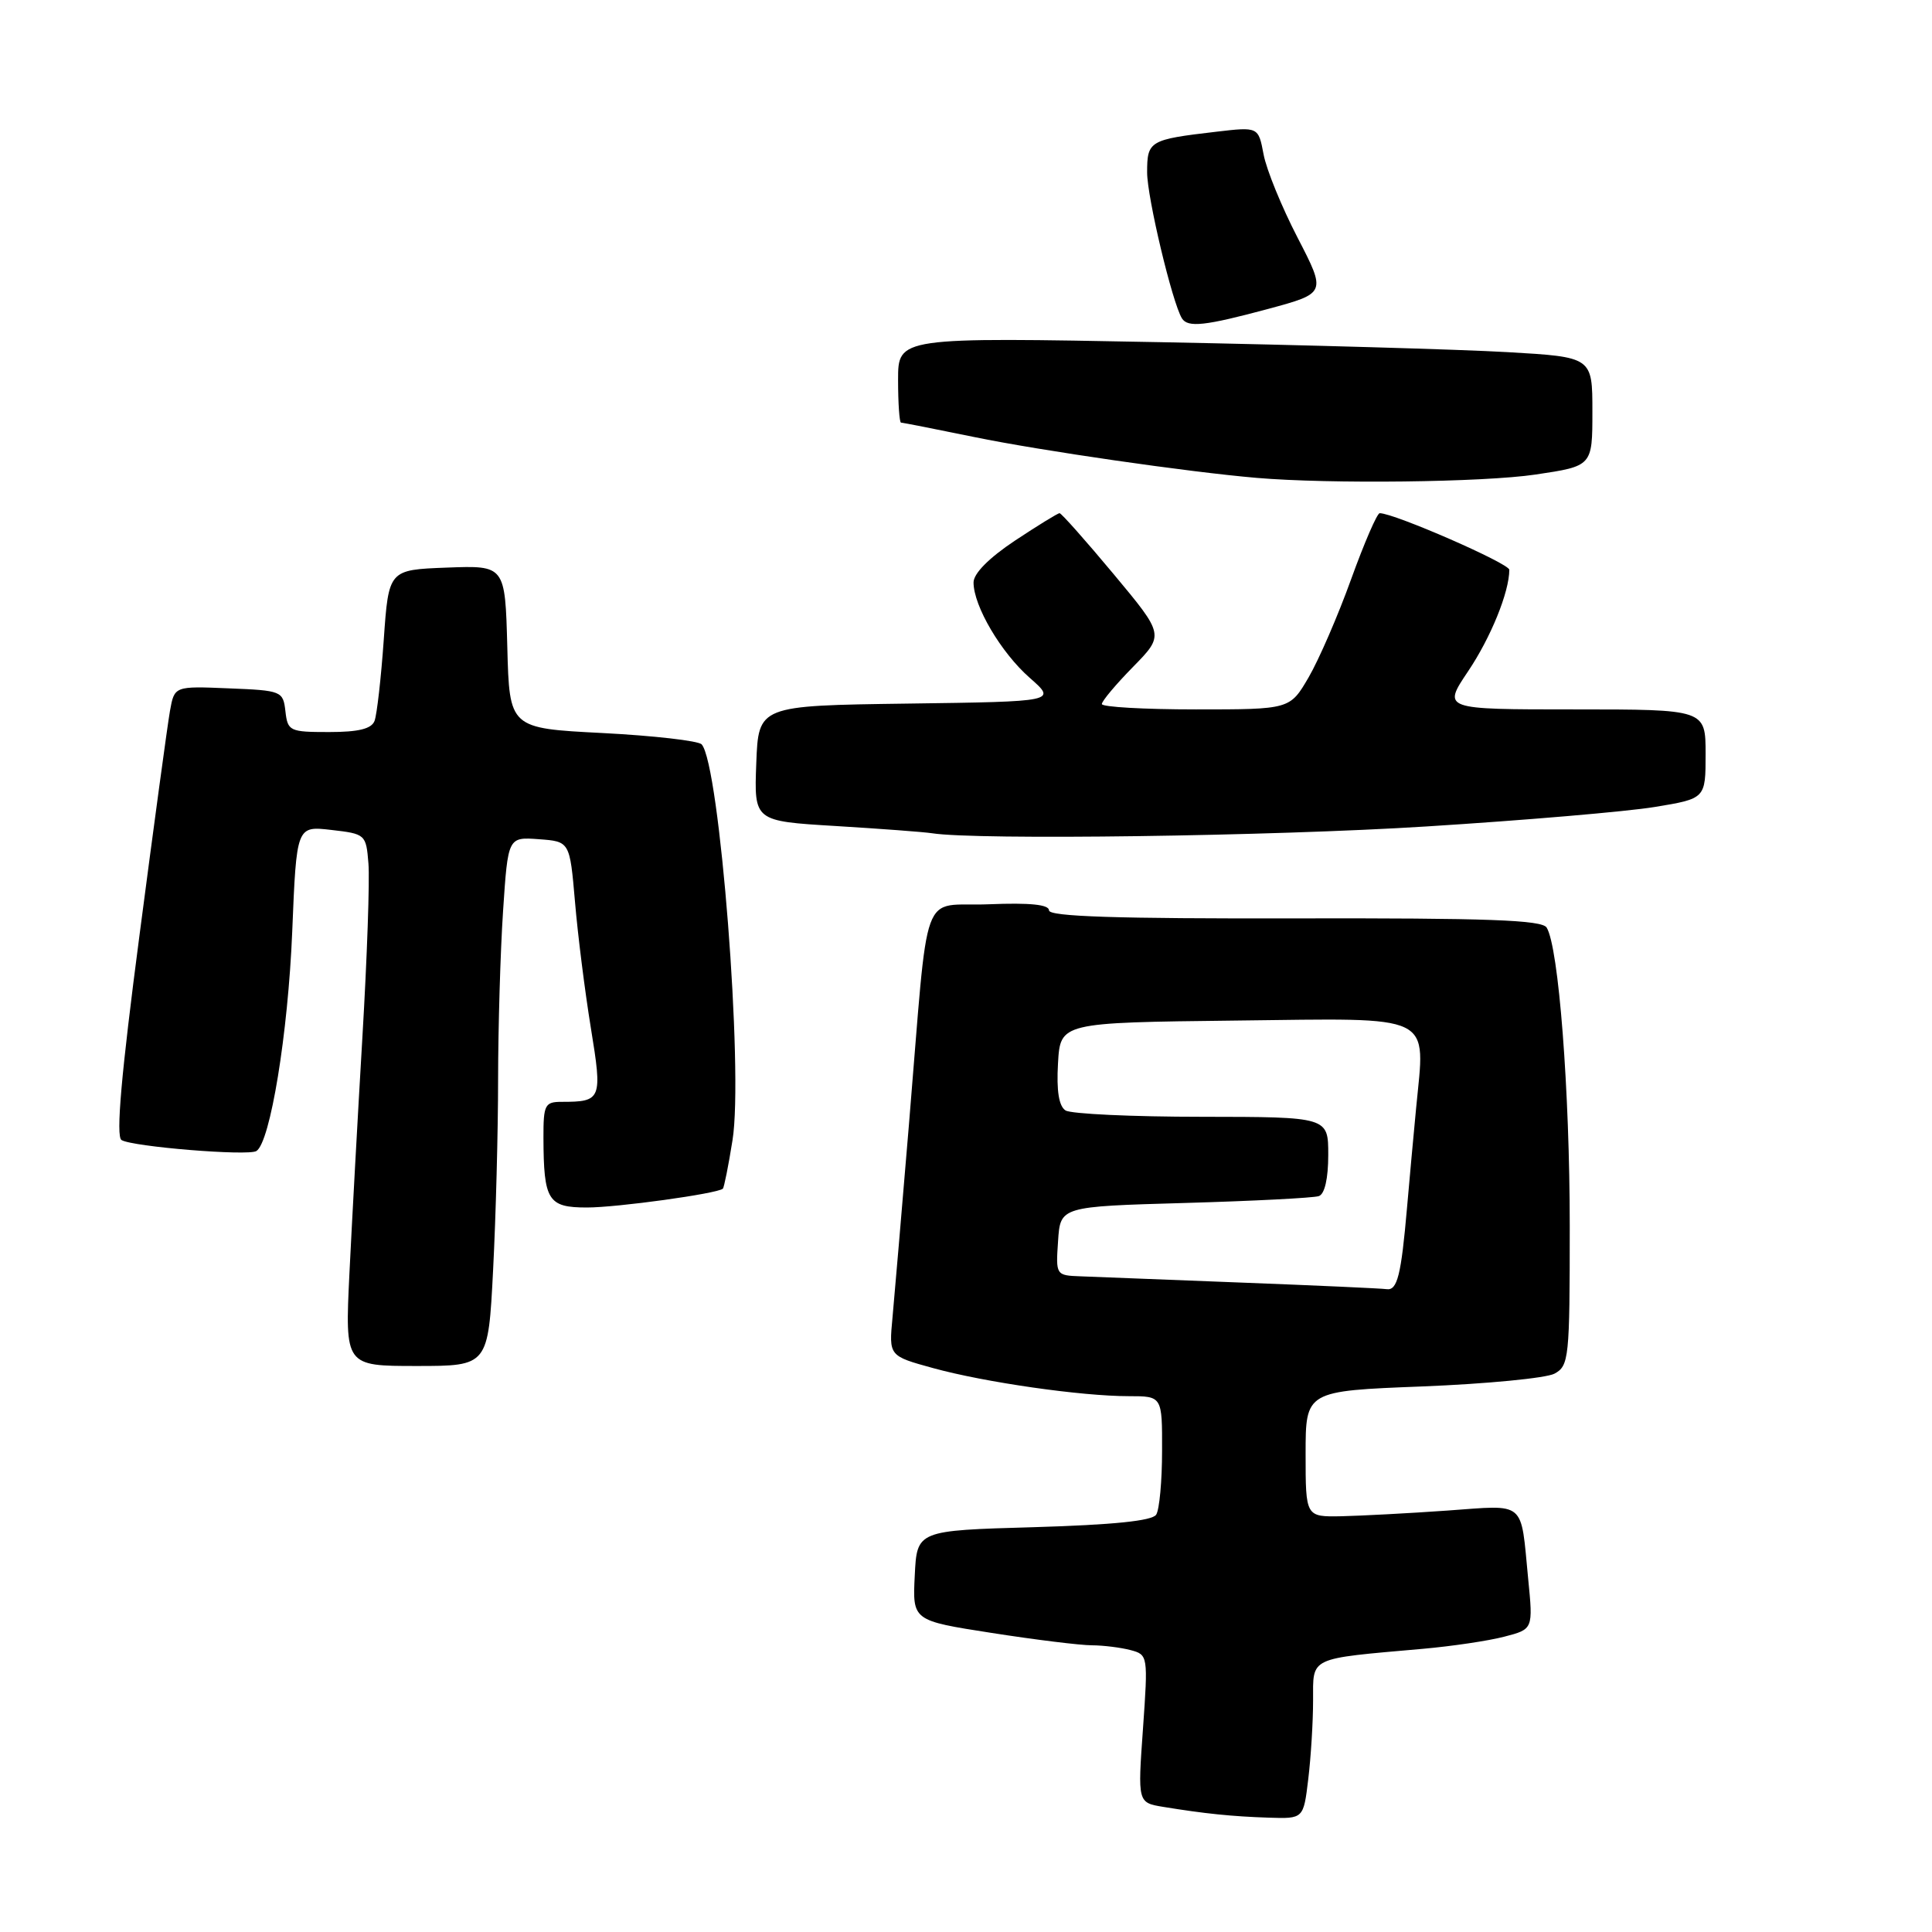<?xml version="1.0" encoding="UTF-8" standalone="no"?>
<!DOCTYPE svg PUBLIC "-//W3C//DTD SVG 1.1//EN" "http://www.w3.org/Graphics/SVG/1.1/DTD/svg11.dtd" >
<svg xmlns="http://www.w3.org/2000/svg" xmlns:xlink="http://www.w3.org/1999/xlink" version="1.1" viewBox="0 0 256 256">
 <g >
 <path fill="currentColor"
d=" M 173.35 235.75 C 173.70 232.86 173.99 228.18 173.99 225.34 C 174.00 219.48 173.26 219.83 188.50 218.48 C 192.35 218.14 197.22 217.42 199.32 216.87 C 203.15 215.88 203.15 215.88 202.49 209.19 C 201.47 198.70 202.31 199.41 191.76 200.16 C 186.67 200.52 180.36 200.85 177.75 200.91 C 173.00 201.00 173.00 201.00 173.00 192.65 C 173.00 184.31 173.00 184.31 188.47 183.71 C 196.98 183.37 204.85 182.61 205.97 182.02 C 207.90 180.98 208.00 179.99 208.00 162.50 C 208.00 144.49 206.53 125.48 204.94 122.91 C 204.32 121.90 197.12 121.64 171.57 121.69 C 147.99 121.74 139.00 121.45 139.00 120.63 C 139.00 119.86 136.49 119.60 131.05 119.82 C 121.79 120.20 123.15 116.45 120.44 149.00 C 119.50 160.28 118.52 171.79 118.26 174.59 C 117.78 179.67 117.78 179.67 123.64 181.28 C 130.51 183.17 143.28 185.00 149.57 185.00 C 154.00 185.00 154.00 185.00 153.98 192.25 C 153.98 196.24 153.63 200.04 153.20 200.70 C 152.68 201.52 147.51 202.05 136.97 202.36 C 121.50 202.80 121.50 202.80 121.21 208.77 C 120.91 214.74 120.91 214.74 131.39 216.37 C 137.16 217.27 143.14 218.01 144.69 218.01 C 146.23 218.02 148.54 218.31 149.82 218.65 C 152.11 219.26 152.13 219.40 151.45 229.07 C 150.75 238.86 150.75 238.86 154.13 239.42 C 159.64 240.32 163.23 240.69 168.11 240.85 C 172.72 241.00 172.72 241.00 173.35 235.75 Z  M 65.34 168.25 C 65.70 161.24 66.00 149.88 66.00 143.00 C 66.01 136.12 66.30 126.09 66.66 120.70 C 67.31 110.90 67.31 110.90 71.40 111.20 C 75.50 111.50 75.50 111.50 76.19 119.50 C 76.56 123.90 77.51 131.41 78.29 136.20 C 79.84 145.69 79.71 146.00 74.42 146.00 C 72.20 146.00 72.00 146.39 72.01 150.75 C 72.04 159.09 72.60 160.00 77.78 160.00 C 81.77 160.00 95.01 158.17 95.78 157.51 C 95.94 157.37 96.52 154.49 97.06 151.09 C 98.54 141.93 95.36 101.23 92.97 98.63 C 92.53 98.16 86.62 97.48 79.83 97.13 C 67.50 96.50 67.50 96.50 67.22 85.71 C 66.93 74.92 66.93 74.92 59.22 75.21 C 51.50 75.50 51.50 75.50 50.85 84.77 C 50.49 89.88 49.94 94.71 49.63 95.52 C 49.23 96.58 47.49 97.00 43.60 97.00 C 38.38 97.00 38.12 96.88 37.82 94.25 C 37.51 91.57 37.33 91.49 30.30 91.21 C 23.11 90.91 23.11 90.91 22.52 94.21 C 22.20 96.02 20.38 109.40 18.48 123.95 C 16.06 142.38 15.34 150.59 16.10 151.06 C 17.54 151.95 32.87 153.20 33.97 152.52 C 35.81 151.38 38.17 136.93 38.72 123.47 C 39.29 109.44 39.29 109.44 43.89 109.97 C 48.43 110.49 48.51 110.56 48.82 114.42 C 49.00 116.58 48.64 126.93 48.02 137.42 C 47.40 147.92 46.63 162.01 46.30 168.75 C 45.71 181.00 45.71 181.00 55.20 181.00 C 64.69 181.00 64.69 181.00 65.34 168.25 Z  M 189.00 109.51 C 201.93 108.70 215.54 107.54 219.25 106.93 C 226.00 105.82 226.00 105.82 226.00 99.91 C 226.00 94.00 226.00 94.00 208.57 94.00 C 191.14 94.00 191.14 94.00 194.53 88.95 C 197.53 84.49 199.99 78.45 199.99 75.50 C 199.99 74.66 184.74 68.00 182.82 68.00 C 182.47 68.00 180.77 71.94 179.03 76.75 C 177.30 81.56 174.76 87.41 173.40 89.75 C 170.92 94.00 170.92 94.00 158.46 94.00 C 151.61 94.00 146.00 93.68 146.00 93.29 C 146.00 92.90 147.86 90.68 150.14 88.36 C 154.28 84.13 154.28 84.13 147.56 76.07 C 143.86 71.63 140.63 68.00 140.40 68.00 C 140.16 68.00 137.50 69.64 134.48 71.64 C 131.04 73.93 129.00 75.99 129.00 77.18 C 129.00 80.30 132.64 86.48 136.45 89.82 C 140.02 92.96 140.02 92.96 120.26 93.23 C 100.50 93.50 100.50 93.50 100.21 101.15 C 99.92 108.80 99.92 108.80 110.71 109.45 C 116.64 109.81 122.40 110.24 123.50 110.41 C 129.39 111.34 168.57 110.80 189.00 109.51 Z  M 203.46 62.88 C 211.00 61.76 211.00 61.76 211.00 54.53 C 211.00 47.31 211.00 47.31 199.75 46.66 C 193.56 46.30 172.86 45.71 153.75 45.34 C 119.00 44.68 119.00 44.68 119.00 50.34 C 119.00 53.45 119.18 56.00 119.39 56.00 C 119.60 56.00 123.99 56.86 129.14 57.92 C 137.91 59.72 157.47 62.55 166.50 63.32 C 176.18 64.15 196.55 63.91 203.46 62.88 Z  M 168.05 40.93 C 175.74 38.85 175.74 38.85 171.93 31.48 C 169.83 27.42 167.80 22.46 167.43 20.45 C 166.74 16.80 166.74 16.80 161.12 17.46 C 152.31 18.49 152.00 18.67 152.00 22.84 C 152.00 26.15 155.33 40.10 156.61 42.18 C 157.39 43.44 159.69 43.18 168.05 40.93 Z  M 164.50 169.95 C 154.60 169.56 145.01 169.19 143.20 169.12 C 139.91 169.00 139.89 168.97 140.20 164.44 C 140.50 159.87 140.50 159.87 157.00 159.40 C 166.07 159.14 174.06 158.73 174.75 158.49 C 175.53 158.23 176.00 156.16 176.00 153.03 C 176.00 148.00 176.00 148.00 159.25 147.98 C 150.04 147.98 141.91 147.60 141.19 147.14 C 140.31 146.58 139.98 144.55 140.19 140.91 C 140.50 135.50 140.50 135.50 163.73 135.23 C 190.44 134.92 188.85 134.15 187.64 146.86 C 187.29 150.51 186.75 156.43 186.44 160.00 C 185.66 169.00 185.15 171.03 183.73 170.82 C 183.05 170.72 174.40 170.33 164.50 169.95 Z "/>
</g>
</svg>